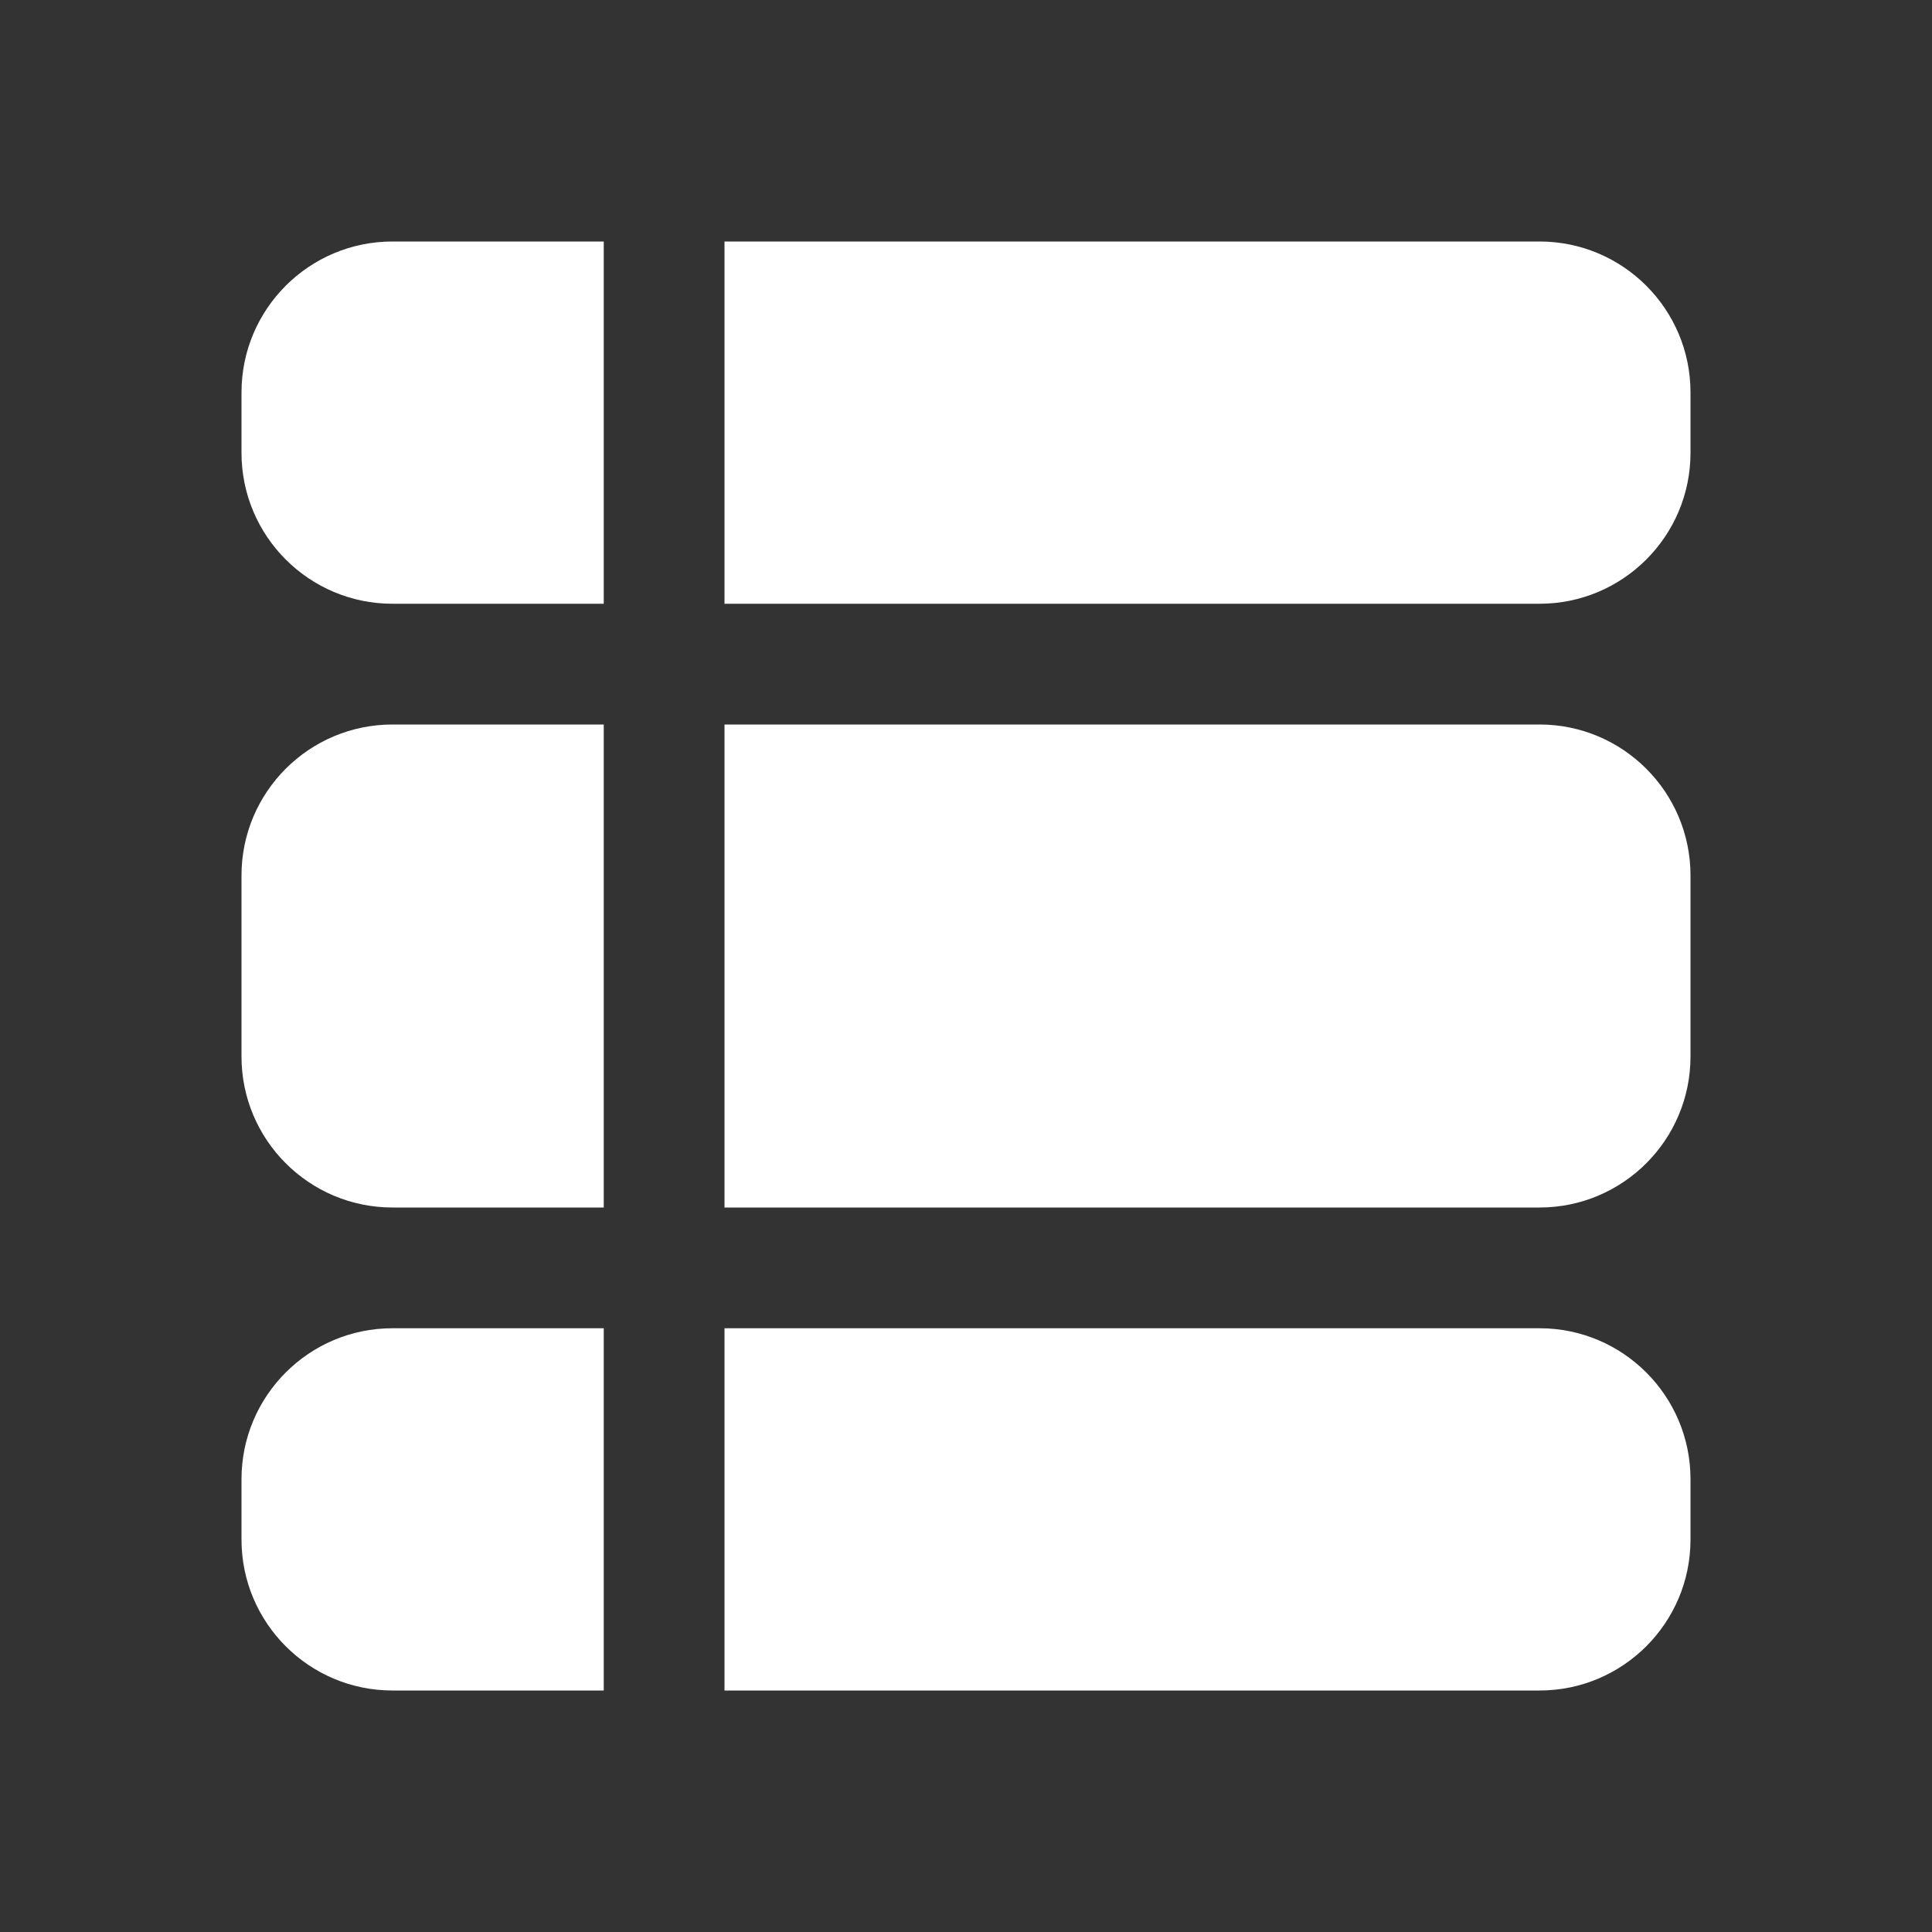 <svg width="16" height="16" viewBox="0 0 16 16" fill="none" xmlns="http://www.w3.org/2000/svg">
<rect x="0" y="0" width="16" height="16" fill="#333333" stroke="none"/>
<path d="M6 14H12.75C13.44 14 14 13.44 14 12.75V12.25C14 11.56 13.44 11 12.75 11H6V14ZM6 10H12.75C13.44 10 14 9.44 14 8.75V7.25C14 6.56 13.44 6 12.75 6H6V10ZM5 6V10H3.25C2.56 10 2 9.44 2 8.75V7.25C2 6.56 2.56 6 3.25 6H5ZM6 5H12.75C13.44 5 14 4.44 14 3.75V3.25C14 2.56 13.44 2 12.75 2H6V5ZM5 2V5H3.25C2.56 5 2 4.44 2 3.75V3.25C2 2.56 2.56 2 3.25 2H5ZM5 11V14H3.25C2.56 14 2 13.44 2 12.75V12.25C2 11.56 2.56 11 3.25 11H5Z" fill="#ffffff"/>
</svg>
